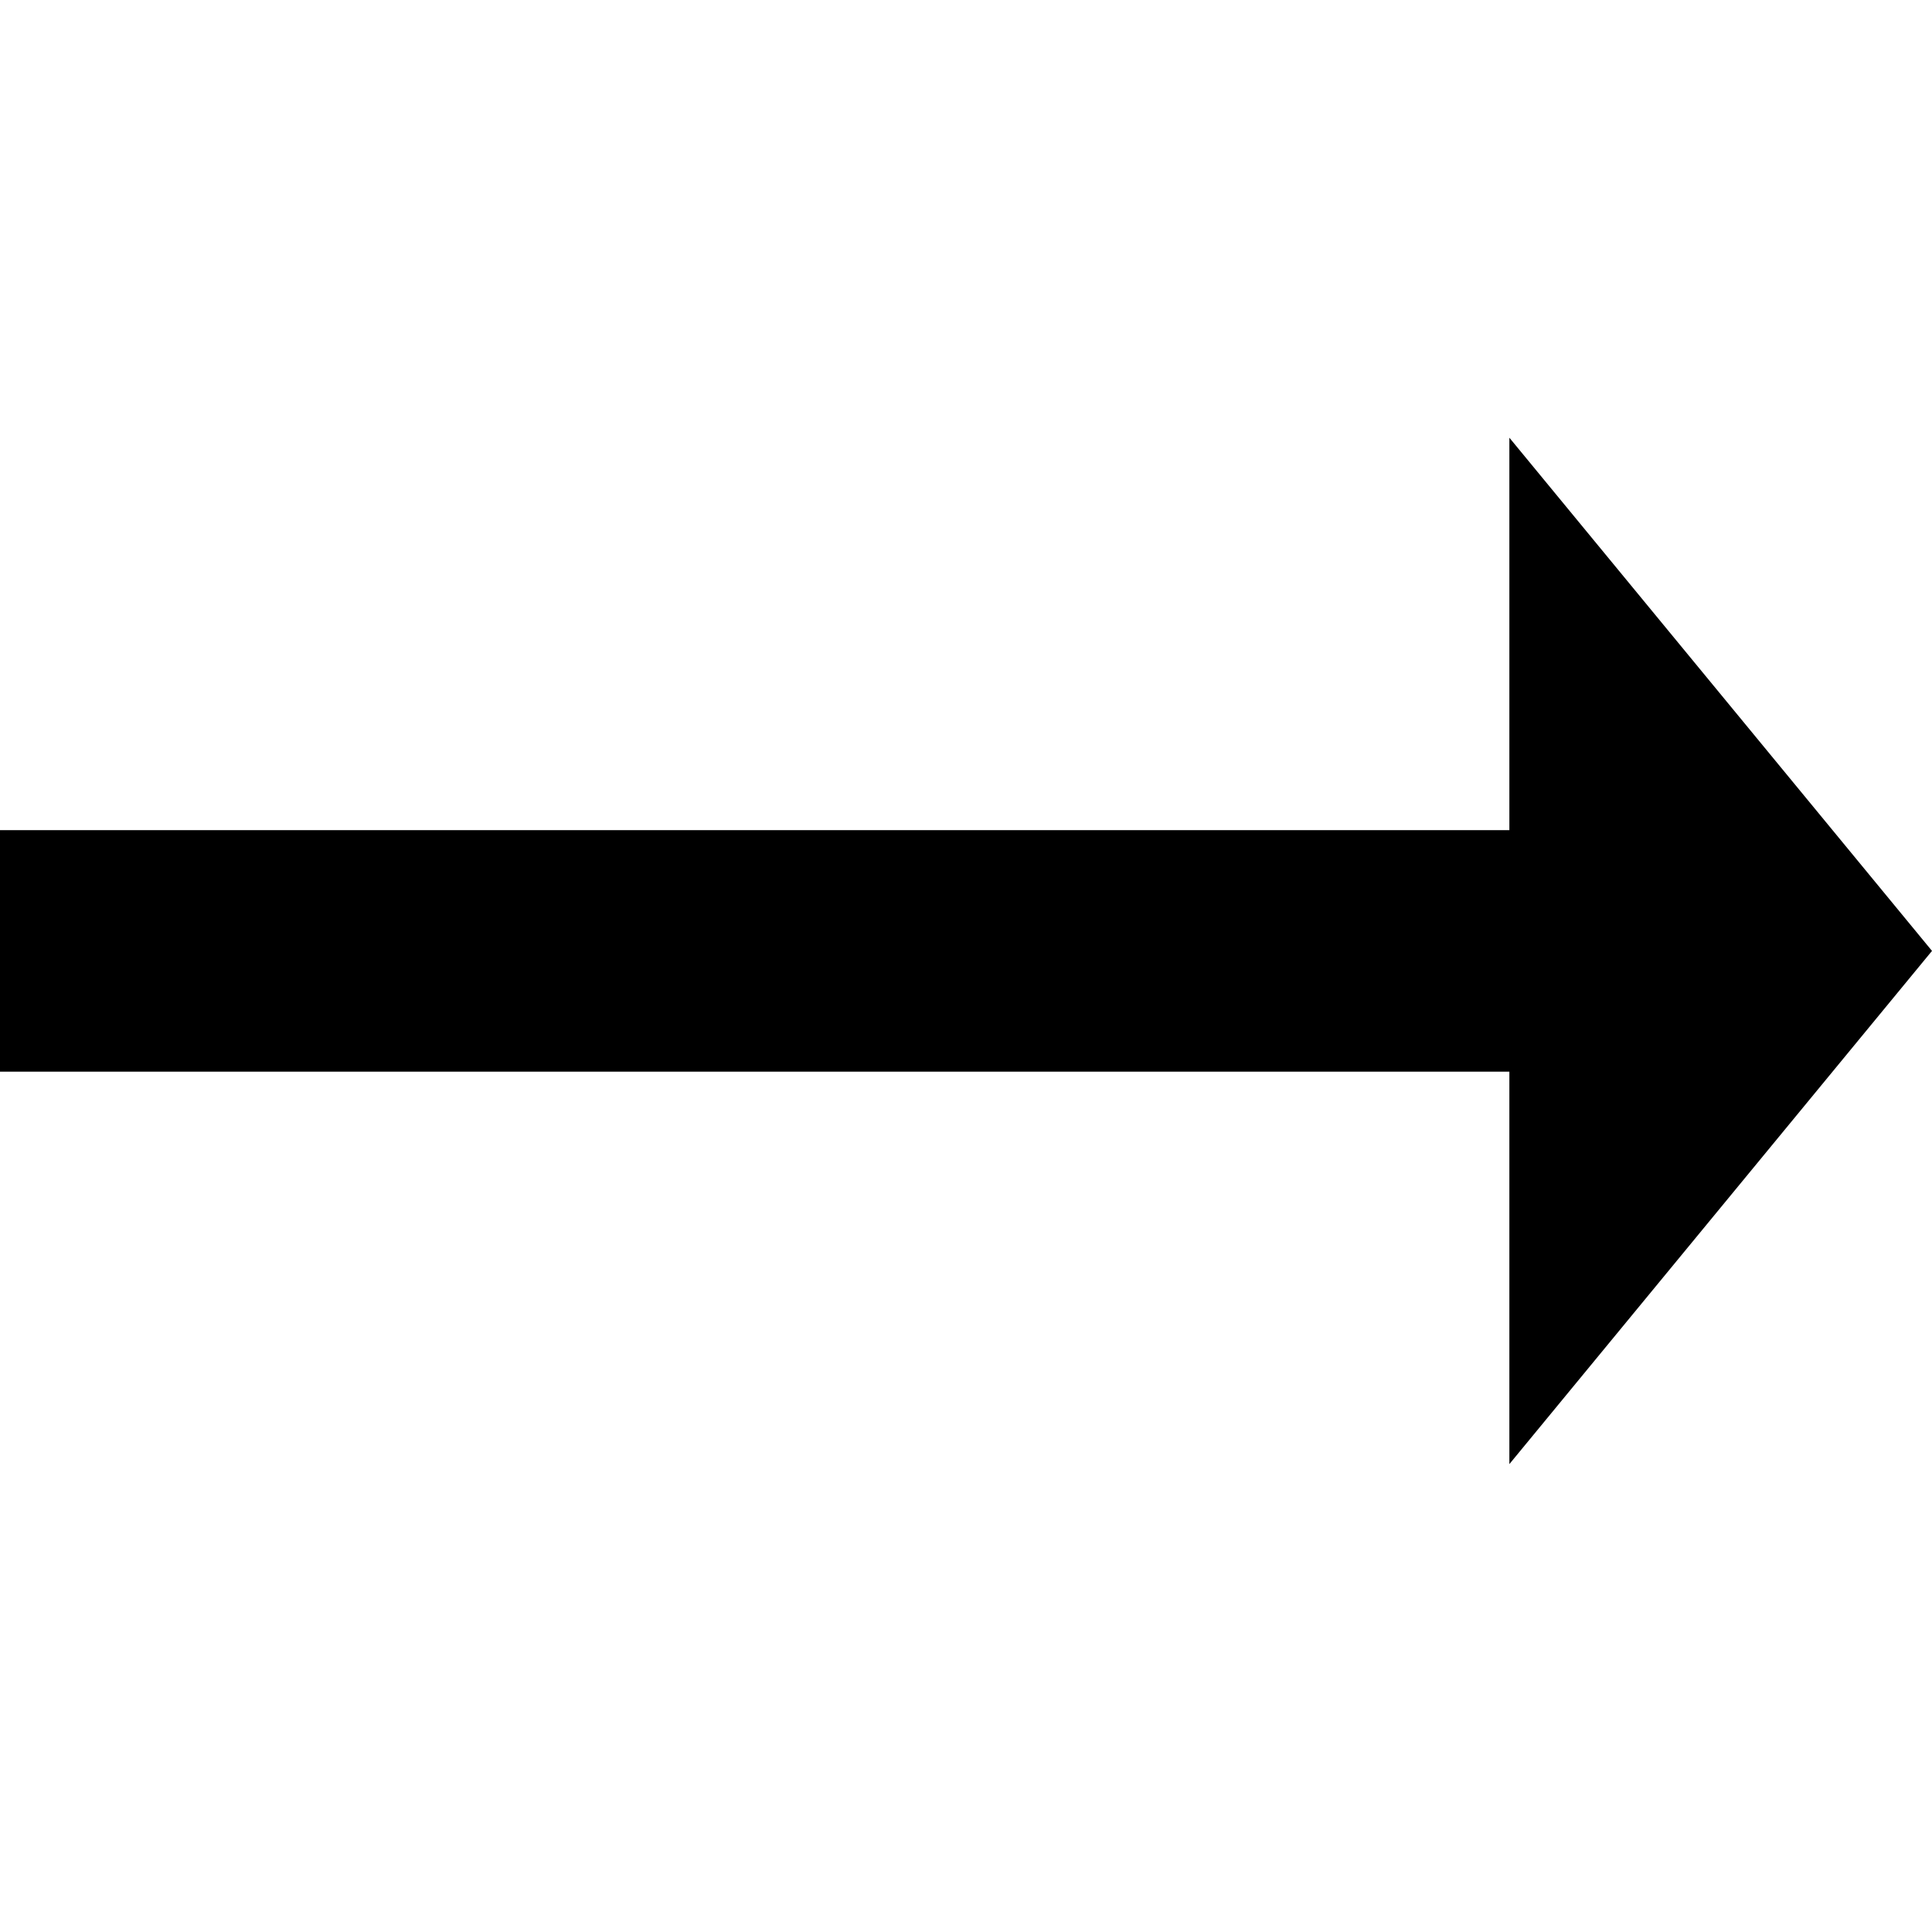 <svg data-icon="arrow-thick" version="1.1" xmlns="http://www.w3.org/2000/svg" width="128" height="128" class="iconic iconic-arrow-thick iconic-size-lg iconic-arrow-thick-right-fill-large-oblique" viewBox="0 0 128 128">
  <g>
    <title>Arrow Thick Right Fill Large Oblique</title>
  </g>
  <g data-width="128" data-height="69" data-defaultMaxHeight="76" class="iconic-container" transform=" translate(0 29)">
    <path stroke="#000" stroke-width="16" stroke-miterlimit="10" class="iconic-arrow-thick-stem iconic-property-stroke" d="M0 38h110" fill="none" transform=" rotate(0 64 64 ) translate(0 -4)"></path>
    <path class="iconic-arrow-thick-head iconic-arrow-thick-head-fill-large-oblique iconic-property-fill" d="M128 38l-28-34v68z" display="inline" transform=" rotate(0 64 64 ) translate(0 -4)"></path>
  </g>
</svg>